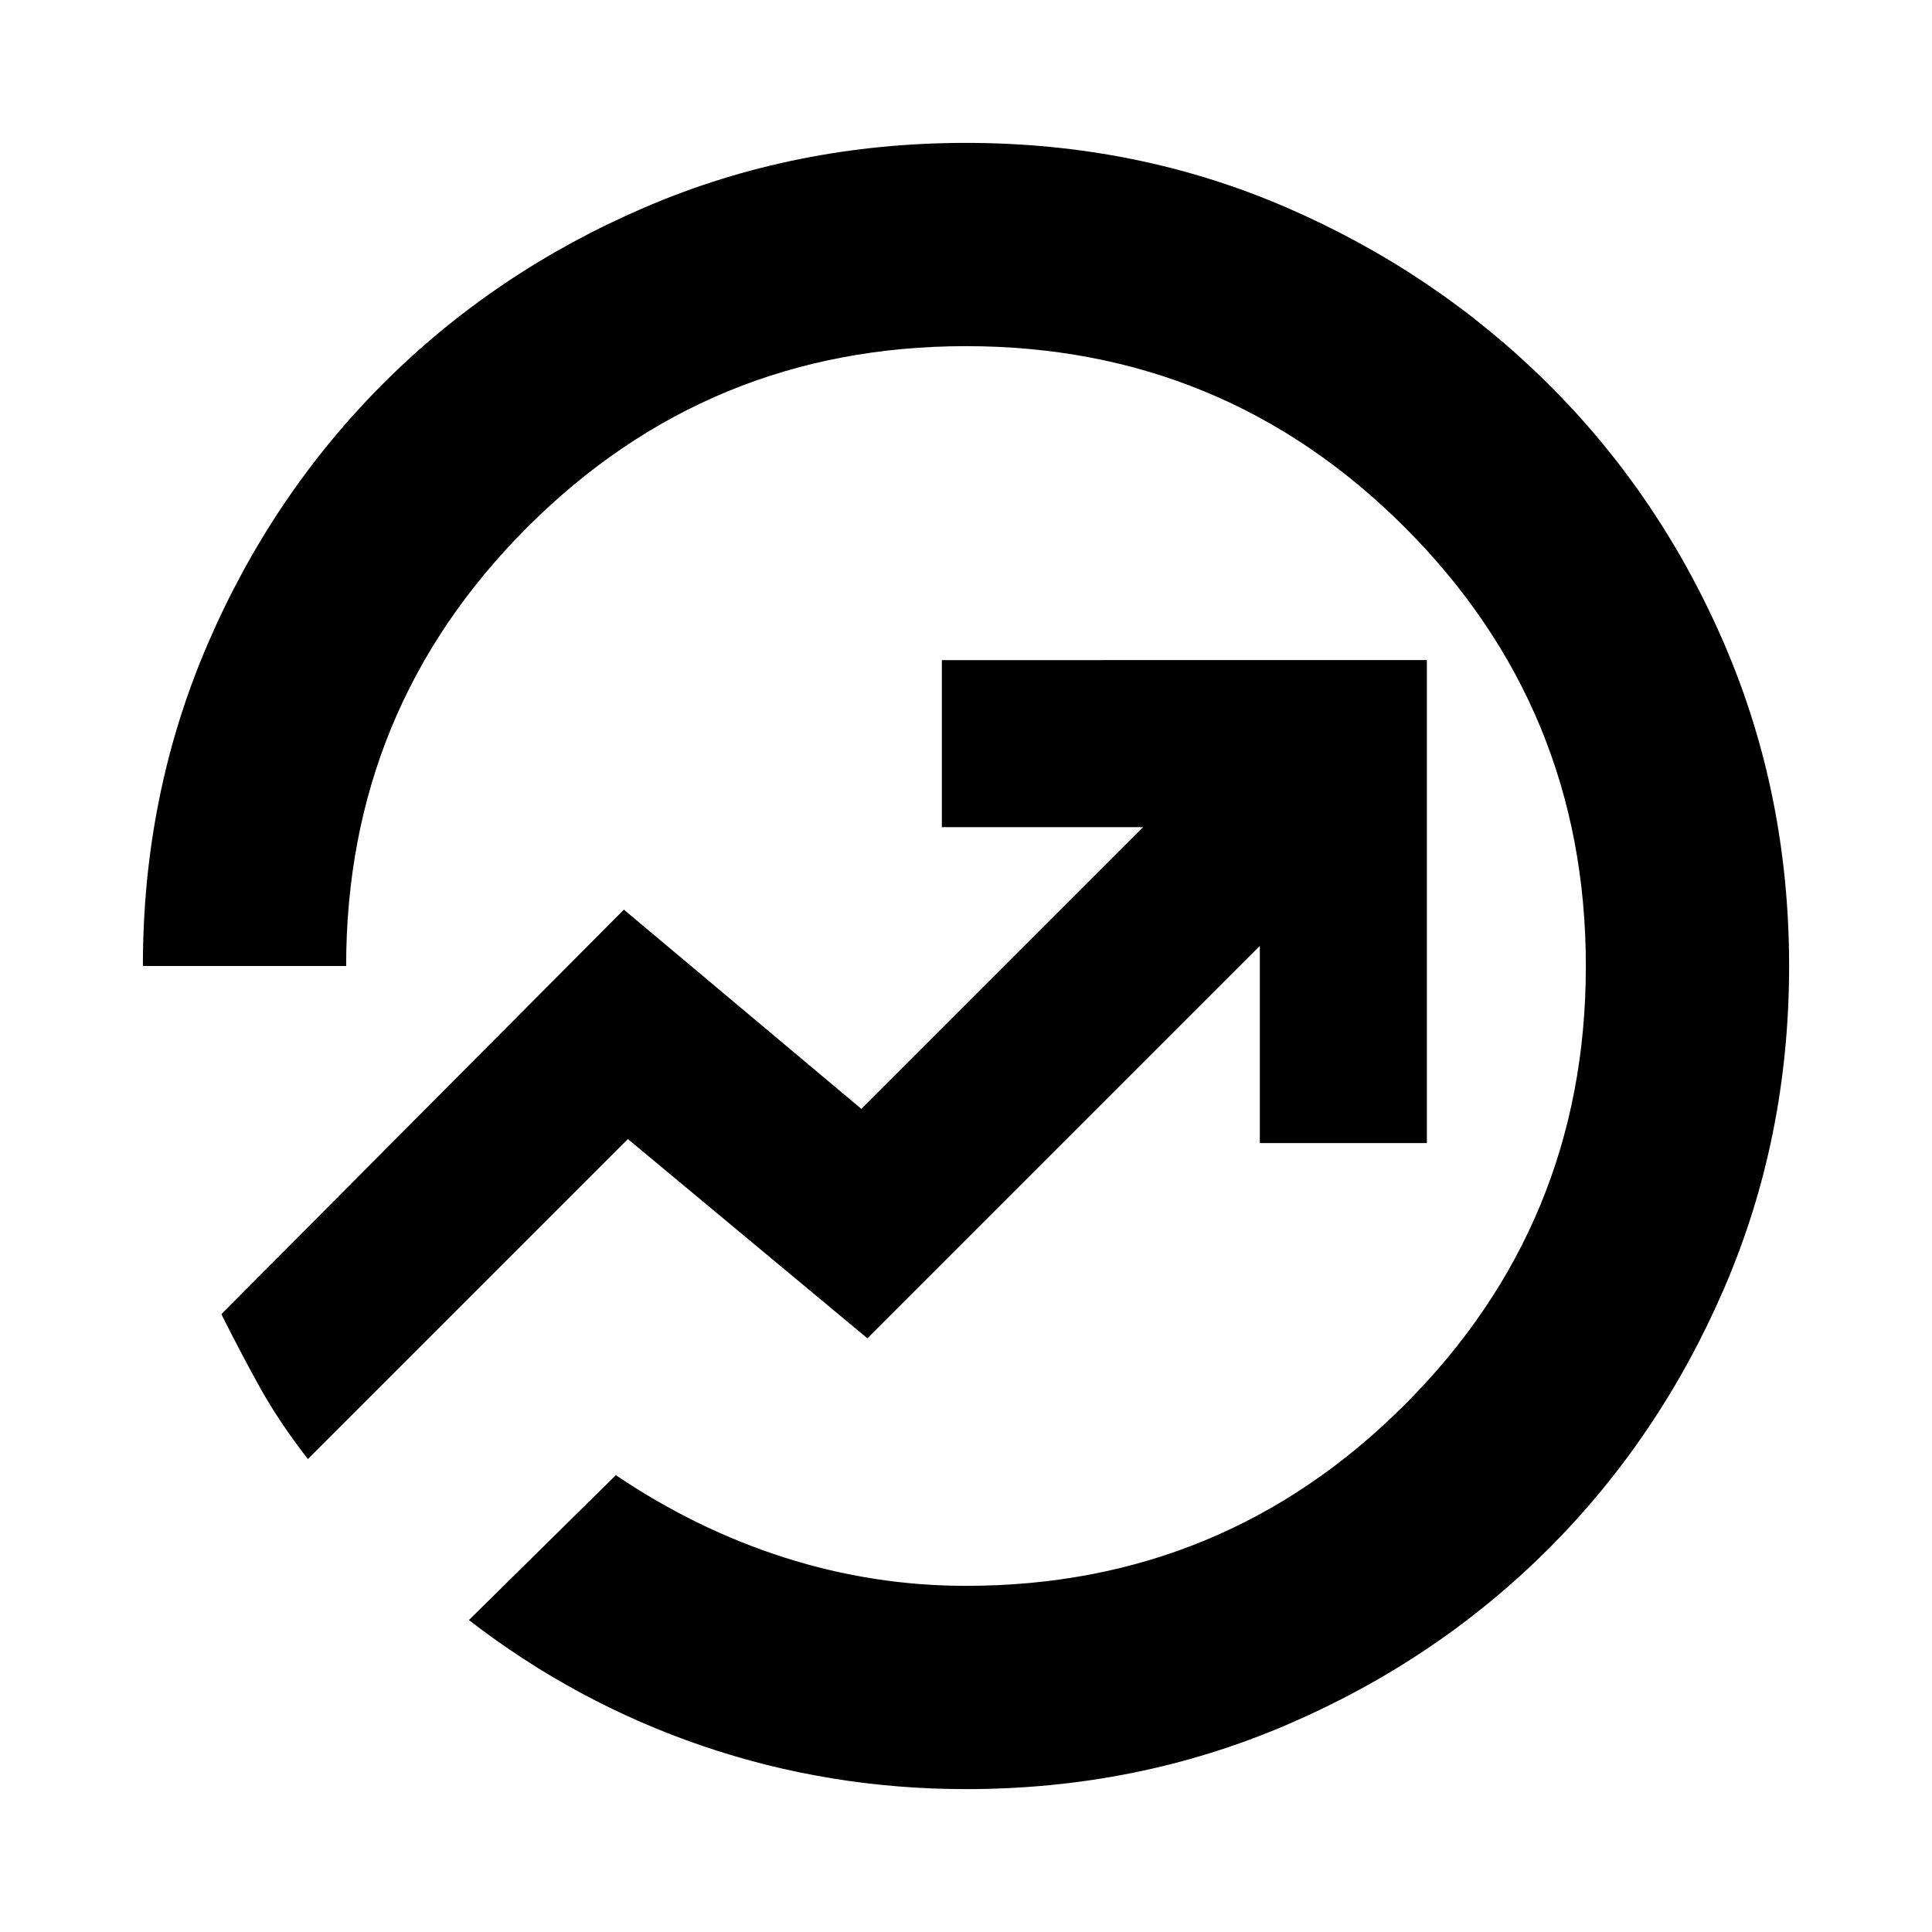 <svg xmlns="http://www.w3.org/2000/svg" height="24" width="24"><path d="M12 22.225q-1.7 0-3.275-.537-1.575-.538-2.9-1.563l1.825-1.8q1 .675 2.1 1.025 1.1.35 2.25.35 3.2 0 5.45-2.25T19.7 12q0-3.2-2.25-5.45T12 4.3q-3.2 0-5.45 2.25T4.3 12H1.775q0-2.125.8-3.988.8-1.862 2.188-3.25Q6.15 3.375 8.012 2.575q1.863-.8 3.988-.8t3.975.8q1.85.8 3.25 2.187 1.4 1.388 2.2 3.25.8 1.863.8 3.988t-.8 3.988q-.8 1.862-2.187 3.25-1.388 1.387-3.25 2.187-1.863.8-3.988.8Zm-8.175-4.1L7.8 14.15l2.975 2.475 4.875-4.875v2.45h2.075v-6H11.7v2.075h2.5l-3.5 3.5L7.75 11.3l-5 5.025q.25.5.487.925.238.425.588.875ZM12 12Z"/></svg>